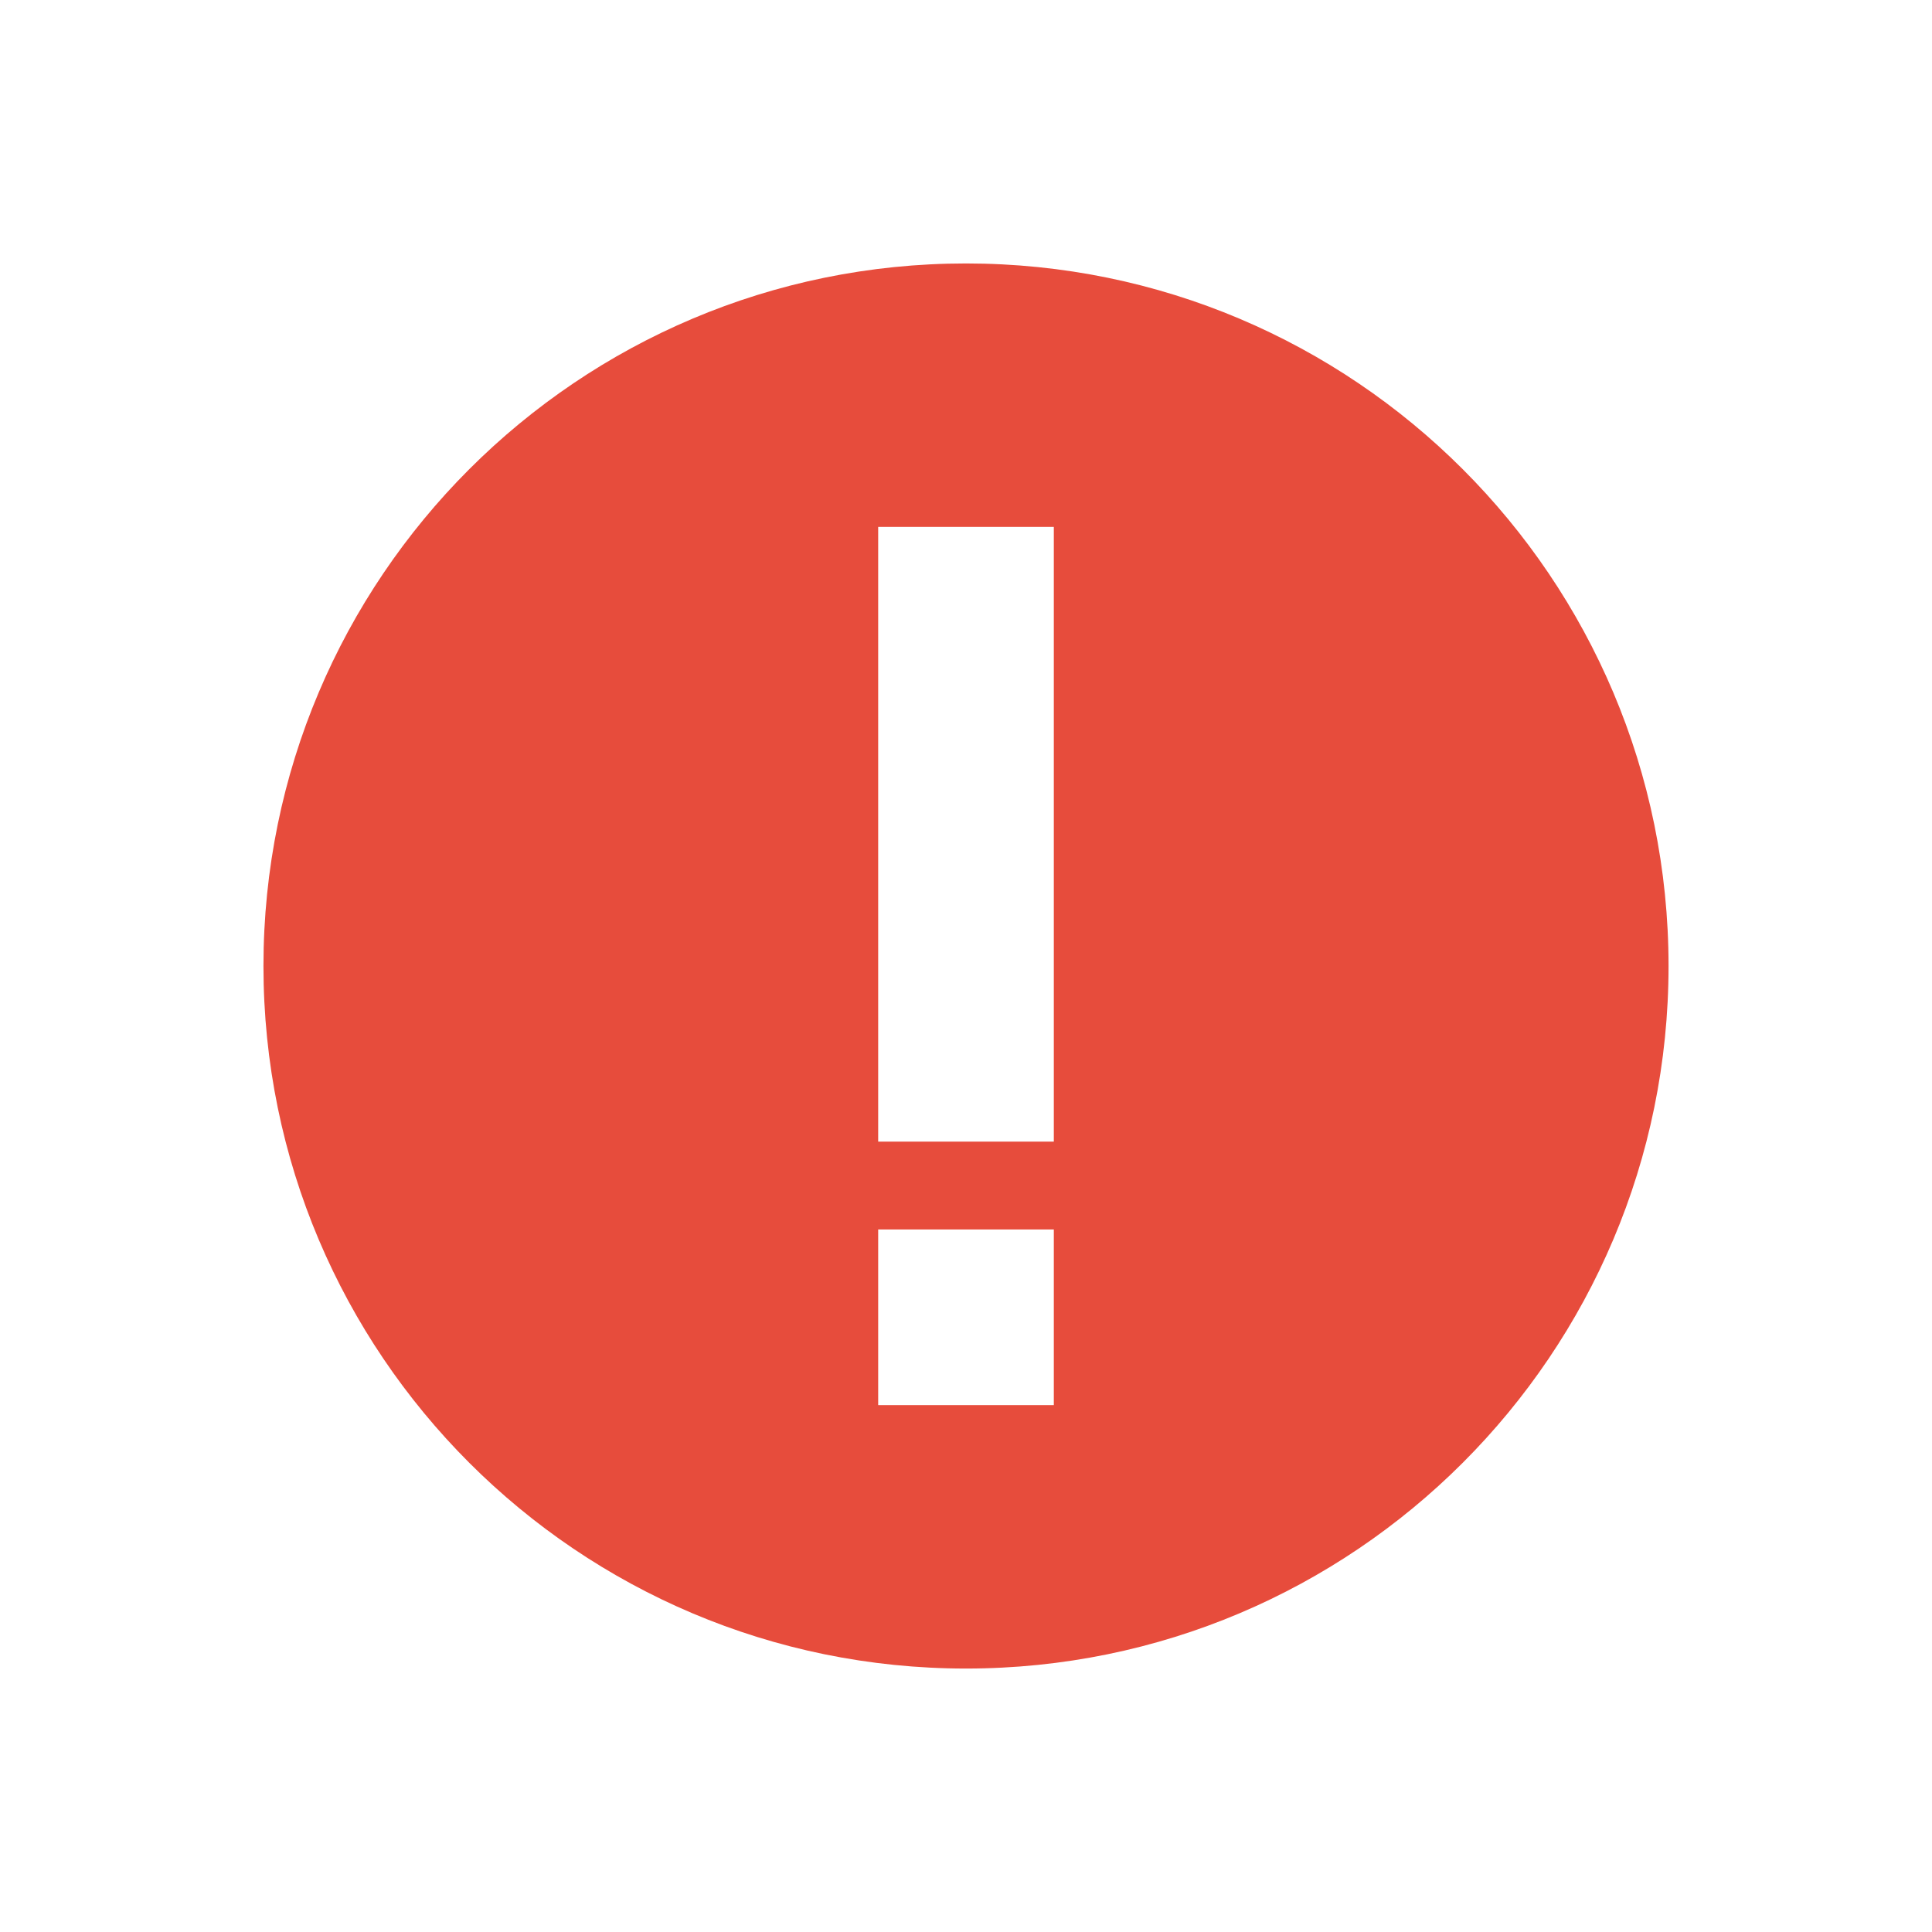 <?xml version="1.0" encoding="UTF-8" standalone="no"?>
<svg
   xmlns:osb="http://www.openswatchbook.org/uri/2009/osb"
   xmlns:dc="http://purl.org/dc/elements/1.1/"
   xmlns:cc="http://creativecommons.org/ns#"
   xmlns:rdf="http://www.w3.org/1999/02/22-rdf-syntax-ns#"
   xmlns:svg="http://www.w3.org/2000/svg"
   xmlns="http://www.w3.org/2000/svg"
   width="22"
   version="1.1"
   style="enable-background:new"
   id="svg7384"
   height="22">
  <title
     id="title8473">Paper Symbolic Icon Theme</title>
  <defs
     id="defs7386">
    <linearGradient
       osb:paint="solid"
       id="linearGradient5606">
      <stop
         style="stop-color:#000000;stop-opacity:1;"
         offset="0"
         id="stop5608" />
    </linearGradient>
    <filter
       style="color-interpolation-filters:sRGB"
       id="filter7554">
      <feBlend
         mode="darken"
         in2="BackgroundImage"
         id="feBlend7556" />
    </filter>
    <linearGradient
       id="linearGradient5606-6"
       osb:paint="solid">
      <stop
         id="stop5608-2"
         offset="0"
         style="stop-color:#000000;stop-opacity:1;" />
    </linearGradient>
  </defs>
  <g
     transform="translate(-865,-35)"
     style="display:inline"
     id="layer9" />
  <g
     transform="translate(-865,-35)"
     style="display:inline;filter:url(#filter7554)"
     id="layer10" />
  <g
     transform="translate(-624,-652)"
     style="display:inline"
     id="layer1" />
  <g
     transform="translate(-865,-35)"
     style="display:inline"
     id="layer14" />
  <g
     transform="translate(-865,-35)"
     style="display:inline"
     id="layer15" />
  <g
     transform="translate(-865,-35)"
     style="display:inline"
     id="g71291" />
  <g
     transform="translate(-624,-502)"
     style="display:inline"
     id="layer2" />
  <g
     transform="translate(-624,-502)"
     style="display:inline"
     id="g6058">
    <path
       id="path4164"
       transform="translate(624,502)"
       d="M 11 3 C 6.582 3 3 6.582 3 11 C 3 15.418 6.582 19 11 19 C 15.418 19 19 15.418 19 11 C 19 6.582 15.418 3 11 3 z M 10 6 L 12 6 L 12 13 L 10 13 L 10 6 z M 10 14 L 12 14 L 12 16 L 10 16 L 10 14 z "
       style="opacity:1;fill:#e74c3c;fill-opacity:1;stroke:none" />
    <g
       transform="translate(579.32,501.908)"
       id="g4168"
       style="enable-background:new">
      <g
         id="layer12-9"
         style="display:inline"
         transform="translate(-425,125.003)">
        <g
           id="layer9-1"
           style="display:inline"
           transform="translate(-230.5,166.302)" />
        <g
           id="layer1-2"
           style="display:inline"
           transform="translate(10.5,-450.698)" />
        <g
           id="layer14-7"
           style="display:inline"
           transform="translate(-230.5,166.302)" />
        <g
           id="layer15-0"
           style="display:inline"
           transform="translate(-230.5,166.302)" />
        <g
           id="g71291-9"
           style="display:inline"
           transform="translate(-230.5,166.302)" />
        <g
           id="layer2-3"
           style="display:inline"
           transform="translate(10.5,-300.698)" />
        <g
           id="g6058-6"
           style="display:inline"
           transform="translate(10.5,-300.698)" />
        <g
           id="layer12-1"
           style="display:inline"
           transform="translate(-230.5,166.302)" />
      </g>
    </g>
  </g>
  <g
     transform="translate(-865,-35)"
     style="display:inline"
     id="layer12" />
</svg>
